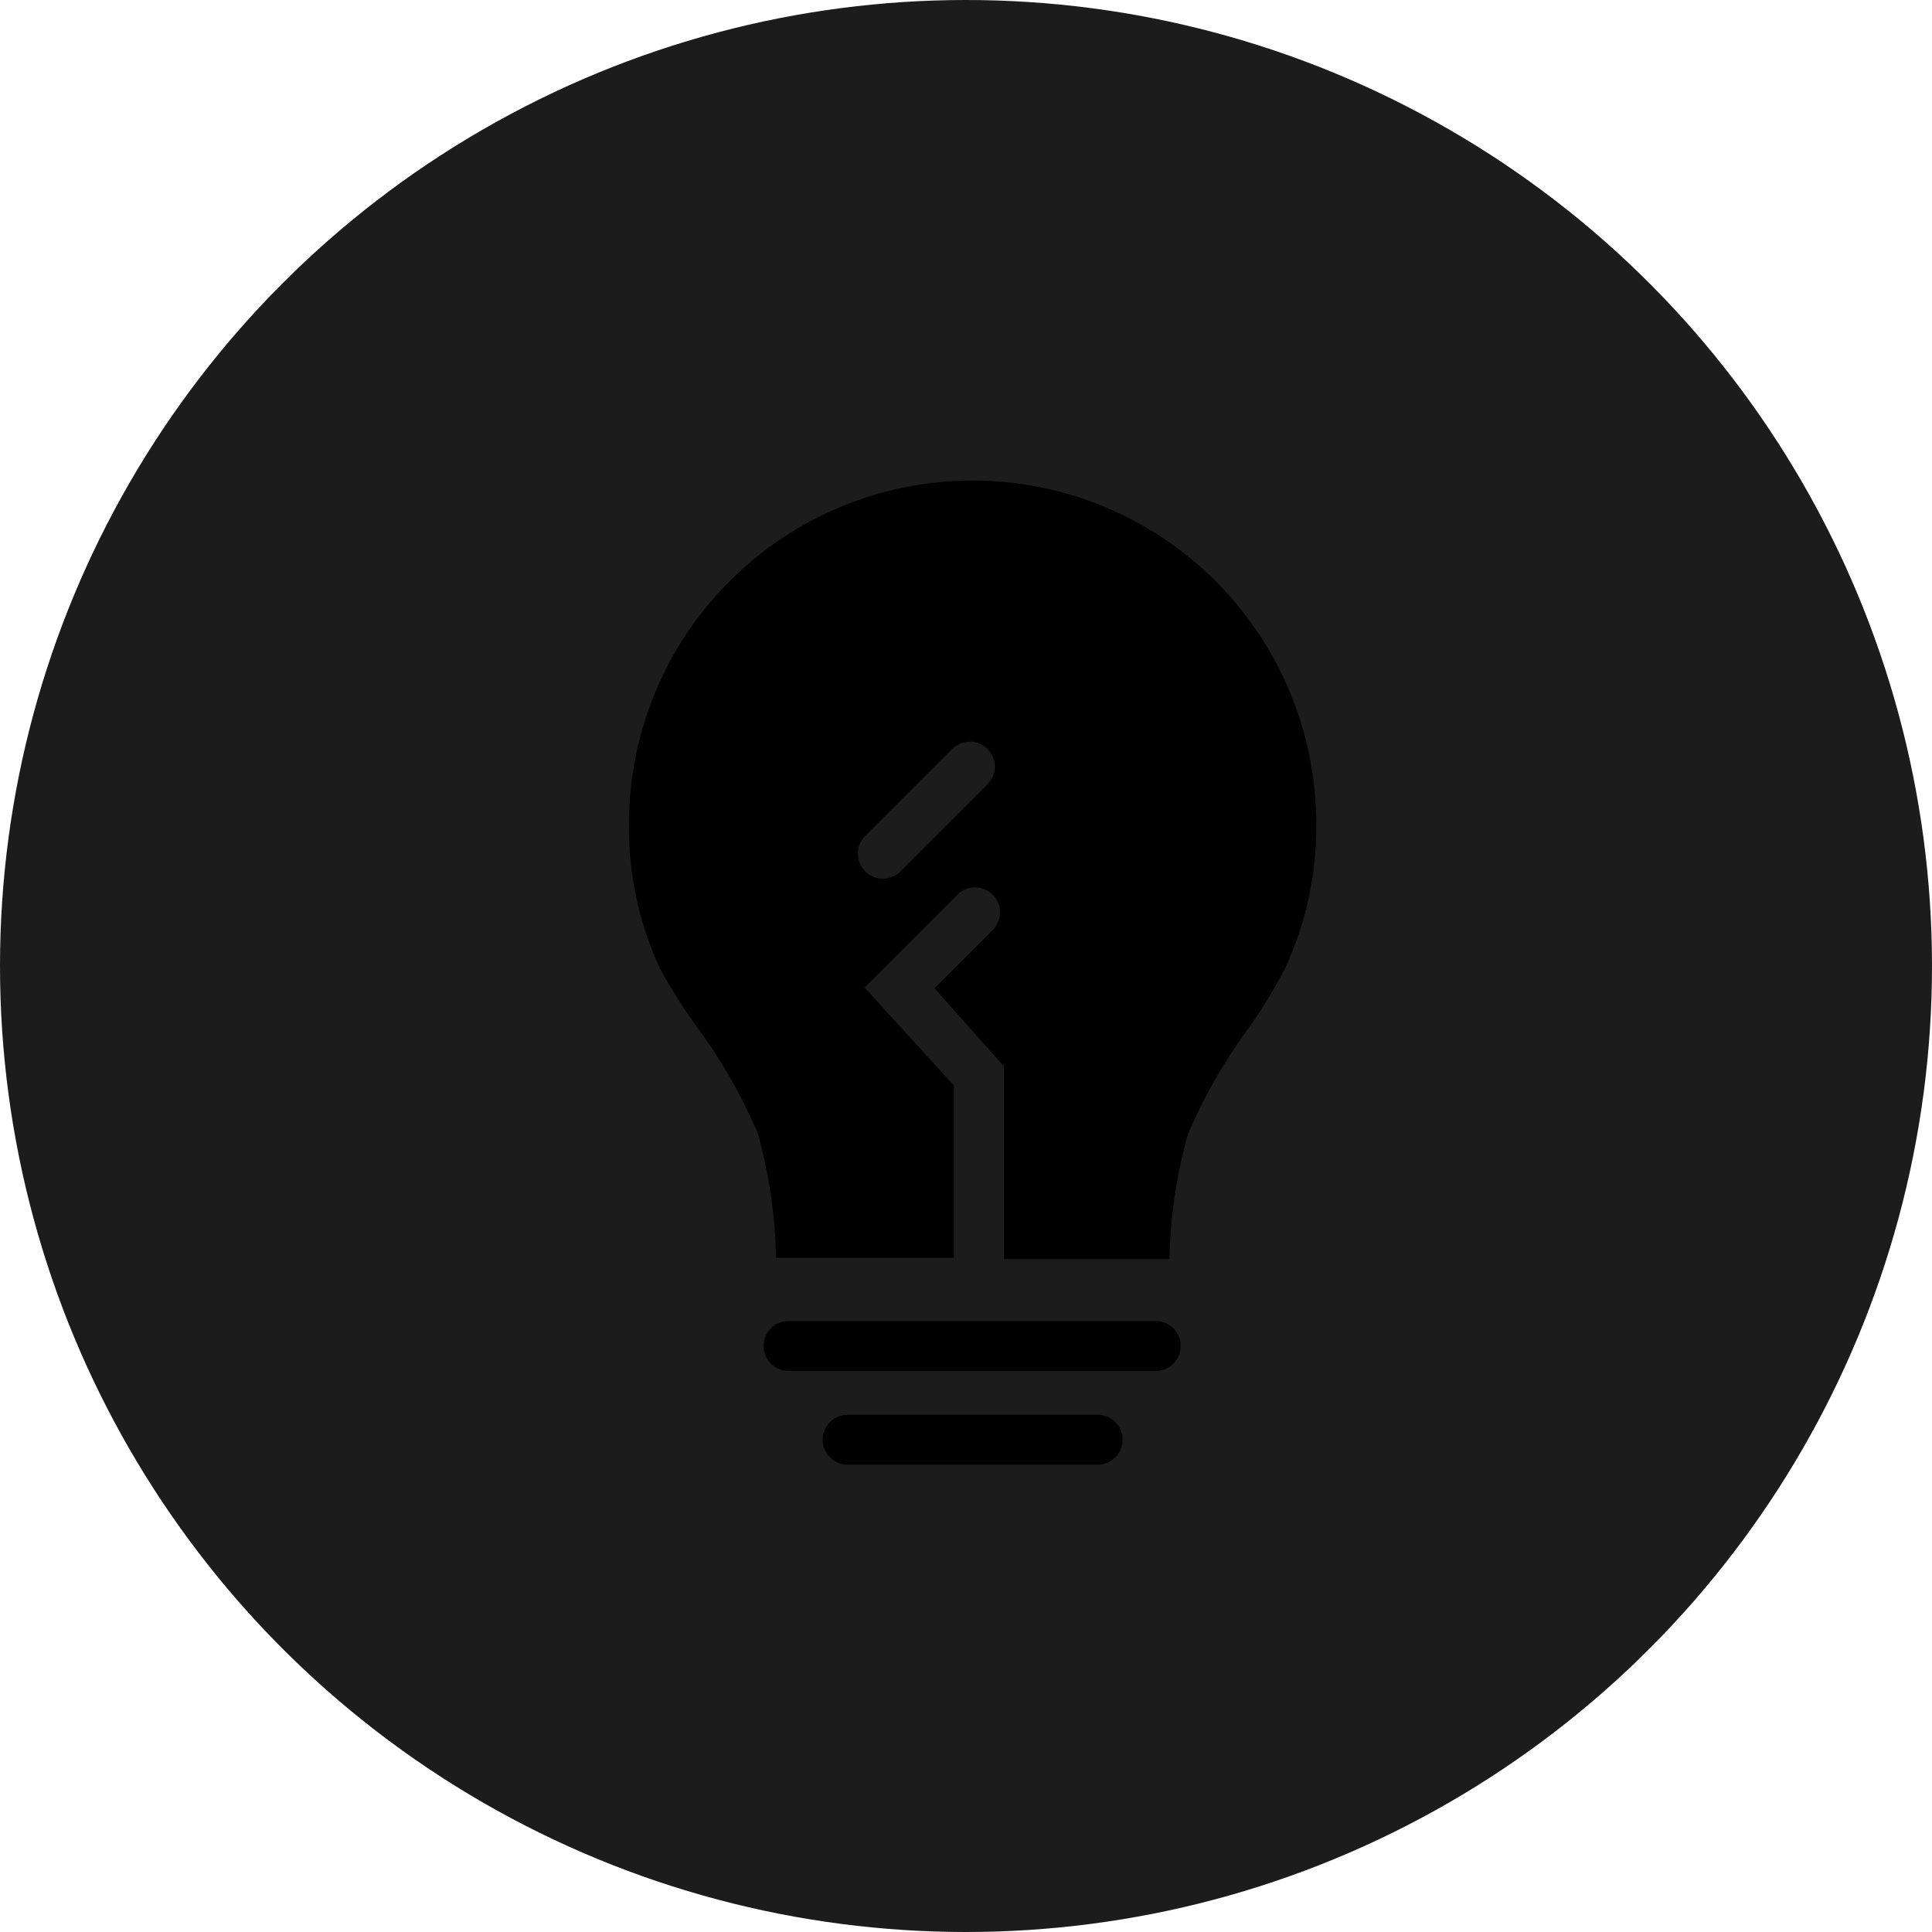 <svg width="146" height="146" viewBox="0 0 146 146" fill="none" xmlns="http://www.w3.org/2000/svg">
<circle cx="73" cy="73" r="73" fill="#1C1C1C"/>
<g clip-path="url(#clip0_0_1)">
<path d="M87.336 99.826H59.593C59.092 99.826 58.612 100.025 58.257 100.38C57.903 100.734 57.704 101.214 57.704 101.715C57.704 102.216 57.903 102.697 58.257 103.051C58.612 103.405 59.092 103.604 59.593 103.604H87.336C87.837 103.604 88.317 103.405 88.672 103.051C89.026 102.697 89.225 102.216 89.225 101.715C89.225 101.214 89.026 100.734 88.672 100.38C88.317 100.025 87.837 99.826 87.336 99.826Z" fill="black"/>
<path d="M82.944 106.91H64.056C63.555 106.91 63.074 107.109 62.72 107.463C62.366 107.817 62.167 108.298 62.167 108.799C62.167 109.3 62.366 109.78 62.72 110.134C63.074 110.488 63.555 110.688 64.056 110.688H82.944C83.445 110.688 83.926 110.488 84.28 110.134C84.634 109.78 84.833 109.3 84.833 108.799C84.833 108.298 84.634 107.817 84.28 107.463C83.926 107.109 83.445 106.91 82.944 106.91V106.91Z" fill="black"/>
<path d="M73.5 36.312C66.612 36.312 60.006 39.049 55.135 43.92C50.264 48.79 47.528 55.397 47.528 62.285C47.487 66.059 48.294 69.795 49.889 73.217C50.679 74.673 51.563 76.077 52.533 77.419C54.425 79.955 56.01 82.705 57.256 85.612C58.113 88.69 58.581 91.863 58.649 95.057H72.083V82.024L65.331 74.633L72.414 67.55C72.773 67.224 73.244 67.049 73.729 67.061C74.213 67.073 74.675 67.271 75.018 67.614C75.361 67.957 75.559 68.418 75.57 68.903C75.582 69.388 75.407 69.859 75.082 70.218L70.619 74.681L75.861 80.583V95.151H88.375C88.443 91.957 88.911 88.784 89.768 85.707C91.014 82.799 92.599 80.049 94.49 77.514C95.458 76.125 96.334 74.674 97.111 73.169C98.707 69.748 99.513 66.012 99.472 62.237C99.46 55.357 96.718 48.763 91.849 43.903C86.979 39.042 80.38 36.312 73.5 36.312V36.312ZM74.562 59.333L68.117 65.779C67.945 65.969 67.736 66.121 67.504 66.228C67.271 66.335 67.019 66.393 66.763 66.399C66.508 66.406 66.253 66.36 66.016 66.265C65.778 66.17 65.562 66.027 65.381 65.847C65.2 65.666 65.058 65.45 64.963 65.212C64.868 64.975 64.822 64.72 64.829 64.464C64.835 64.209 64.893 63.957 65 63.724C65.106 63.492 65.259 63.283 65.449 63.111L71.894 56.665C72.066 56.476 72.275 56.323 72.507 56.216C72.74 56.11 72.992 56.052 73.248 56.045C73.504 56.039 73.758 56.085 73.996 56.18C74.233 56.275 74.449 56.417 74.63 56.598C74.811 56.779 74.953 56.995 75.048 57.232C75.143 57.47 75.189 57.724 75.183 57.98C75.176 58.236 75.118 58.488 75.011 58.72C74.905 58.953 74.752 59.161 74.562 59.333Z" fill="black"/>
</g>
<defs>
<clipPath id="clip0_0_1">
<rect width="85" height="85" fill="white" transform="translate(31 31)"/>
</clipPath>
</defs>
</svg>
